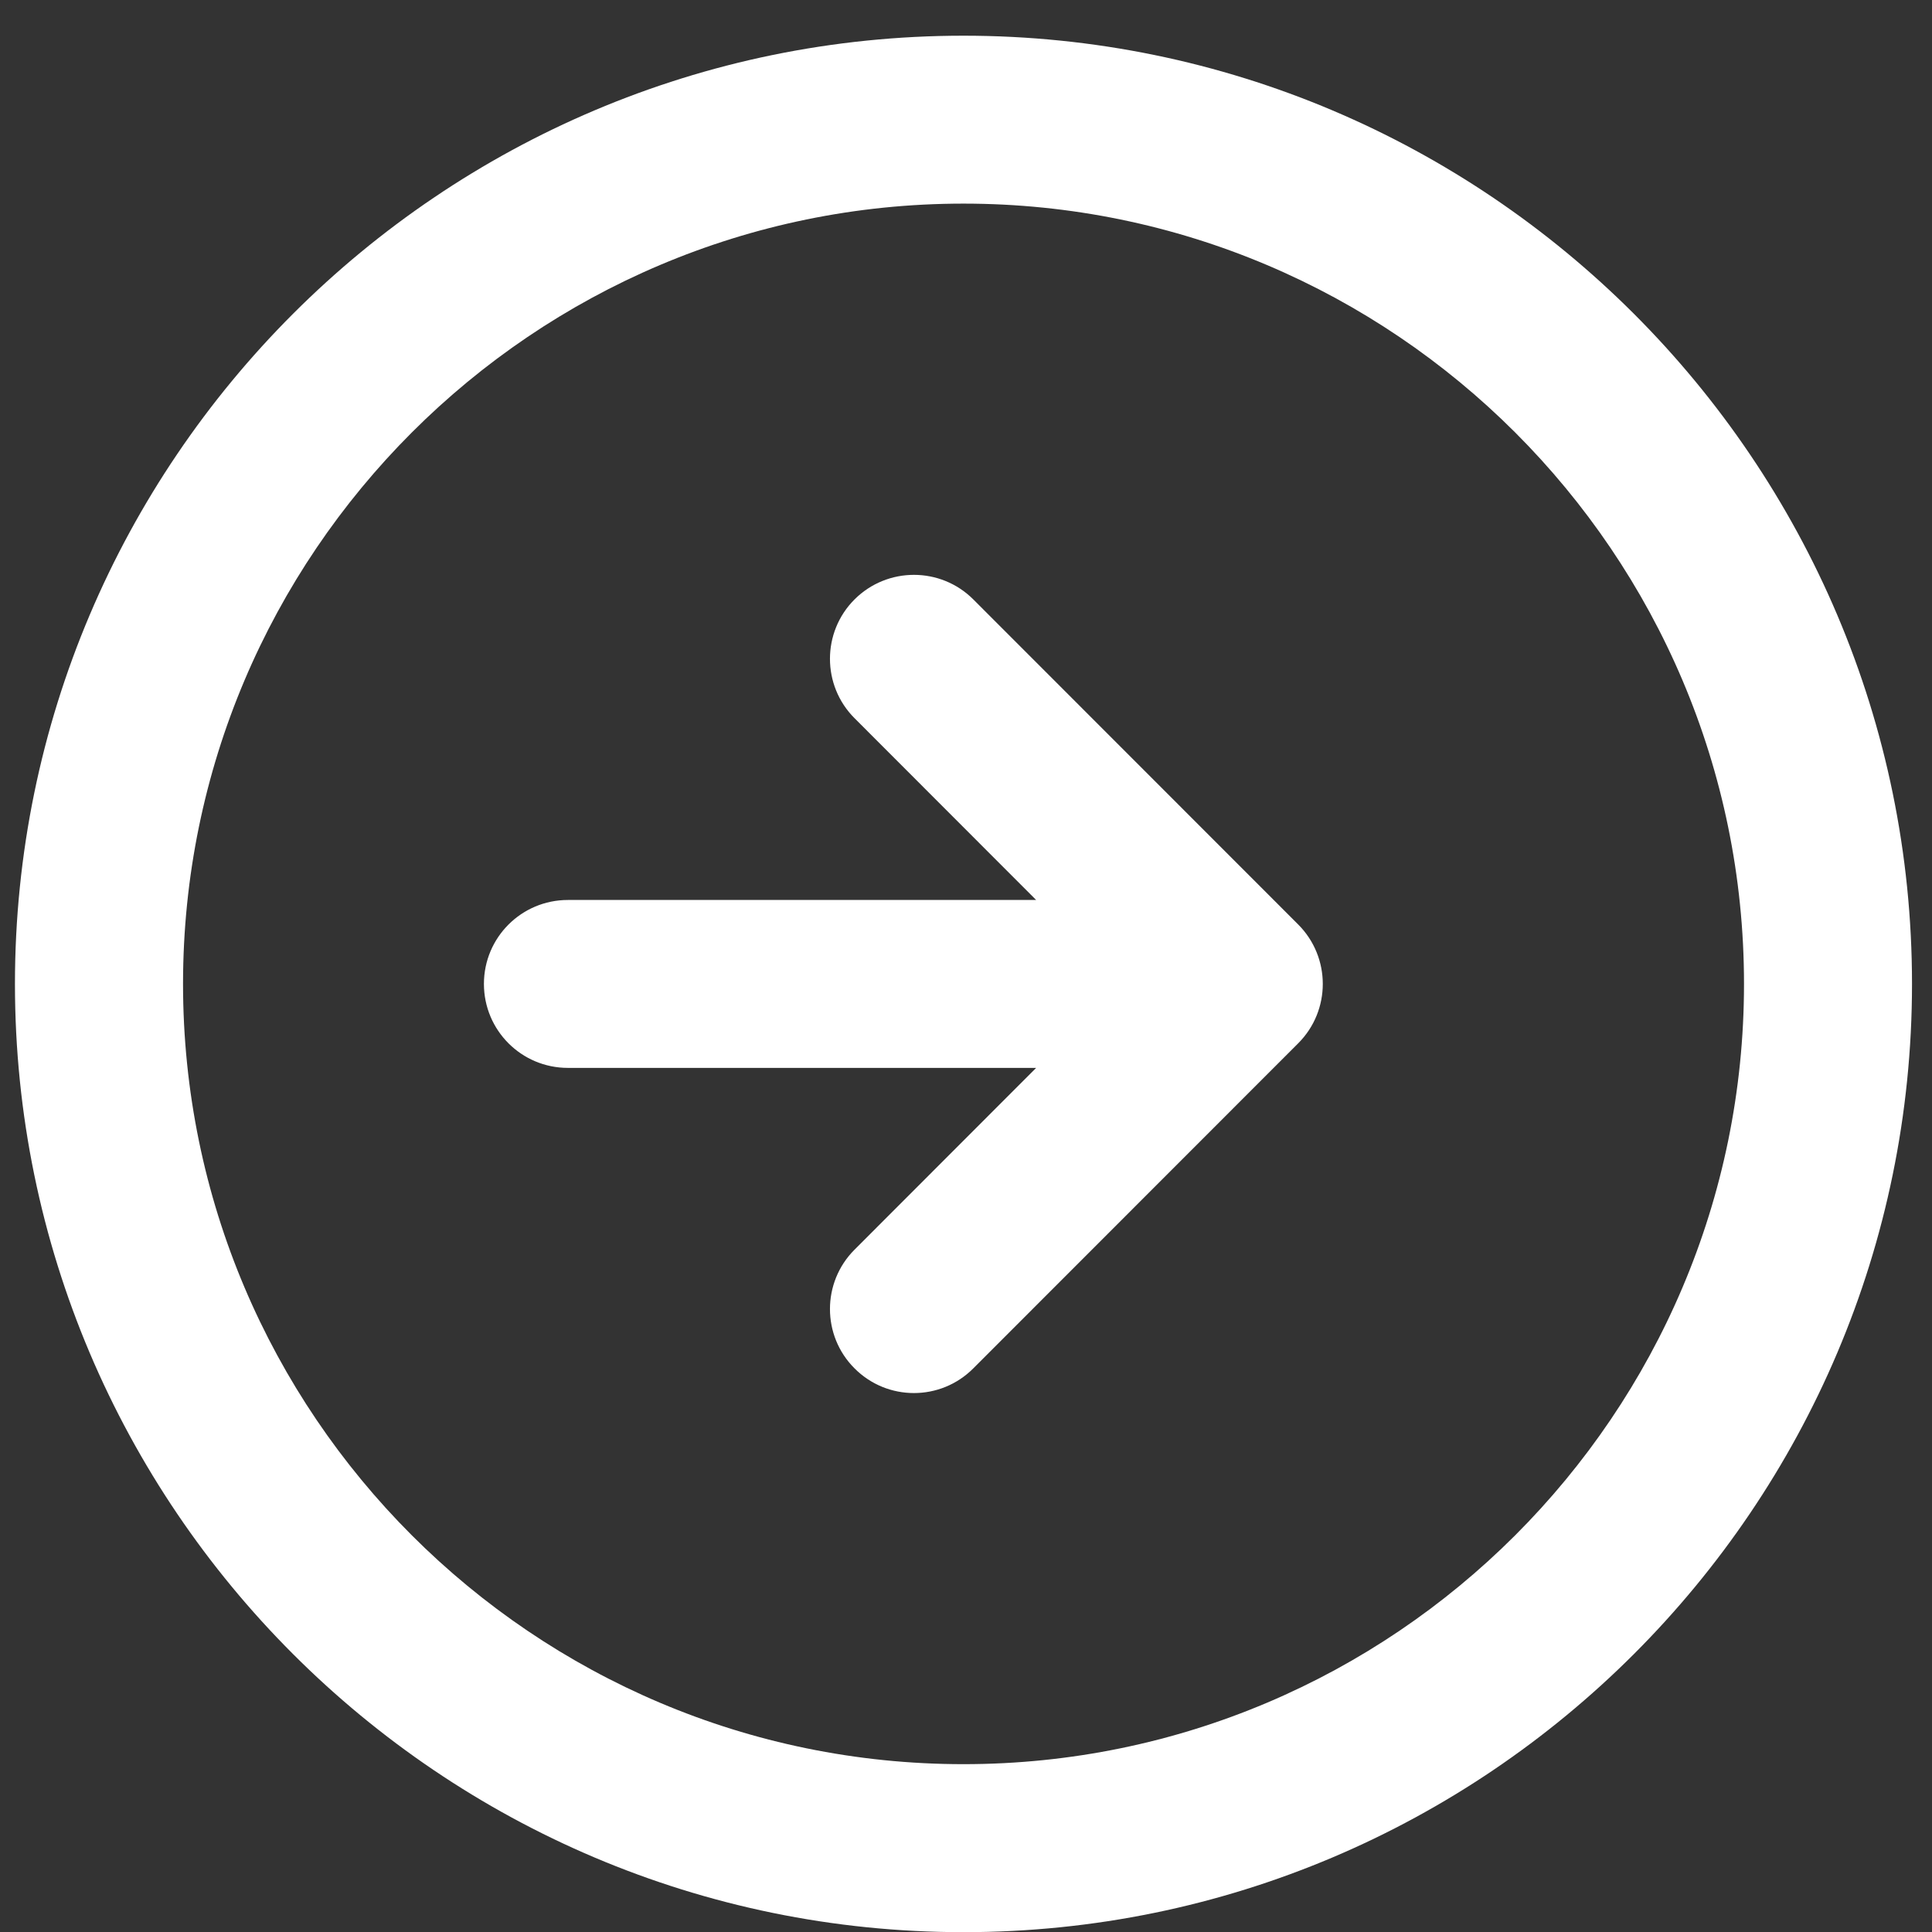 <svg 
 xmlns="http://www.w3.org/2000/svg"
 xmlns:xlink="http://www.w3.org/1999/xlink"
 width="23px" height="23px">
<rect width="100%" height="100%" fill="#333333" stroke="none"/>
<path fill-rule="evenodd"  fill="rgb(255, 255, 255)"
 d="M11.470,23.002 C5.244,23.002 0.178,17.938 0.178,11.713 C0.178,5.489 5.244,0.425 11.470,0.425 C17.696,0.425 22.762,5.489 22.762,11.713 C22.762,17.938 17.696,23.002 11.470,23.002 ZM11.470,2.424 C6.347,2.424 2.179,6.591 2.179,11.713 C2.179,16.835 6.347,21.002 11.470,21.002 C16.593,21.002 20.762,16.835 20.762,11.713 C20.762,6.591 16.593,2.424 11.470,2.424 ZM11.587,16.290 C11.392,16.486 11.136,16.584 10.880,16.584 C10.624,16.584 10.368,16.486 10.173,16.290 C9.783,15.901 9.783,15.267 10.173,14.877 L12.335,12.713 L6.761,12.713 C6.208,12.713 5.761,12.266 5.761,11.713 C5.761,11.161 6.208,10.714 6.761,10.714 L12.335,10.714 L10.173,8.550 C9.783,8.160 9.783,7.526 10.173,7.136 C10.564,6.746 11.197,6.746 11.587,7.136 L15.455,11.006 C15.845,11.397 15.845,12.030 15.455,12.420 L11.587,16.290 Z"/>
</svg>